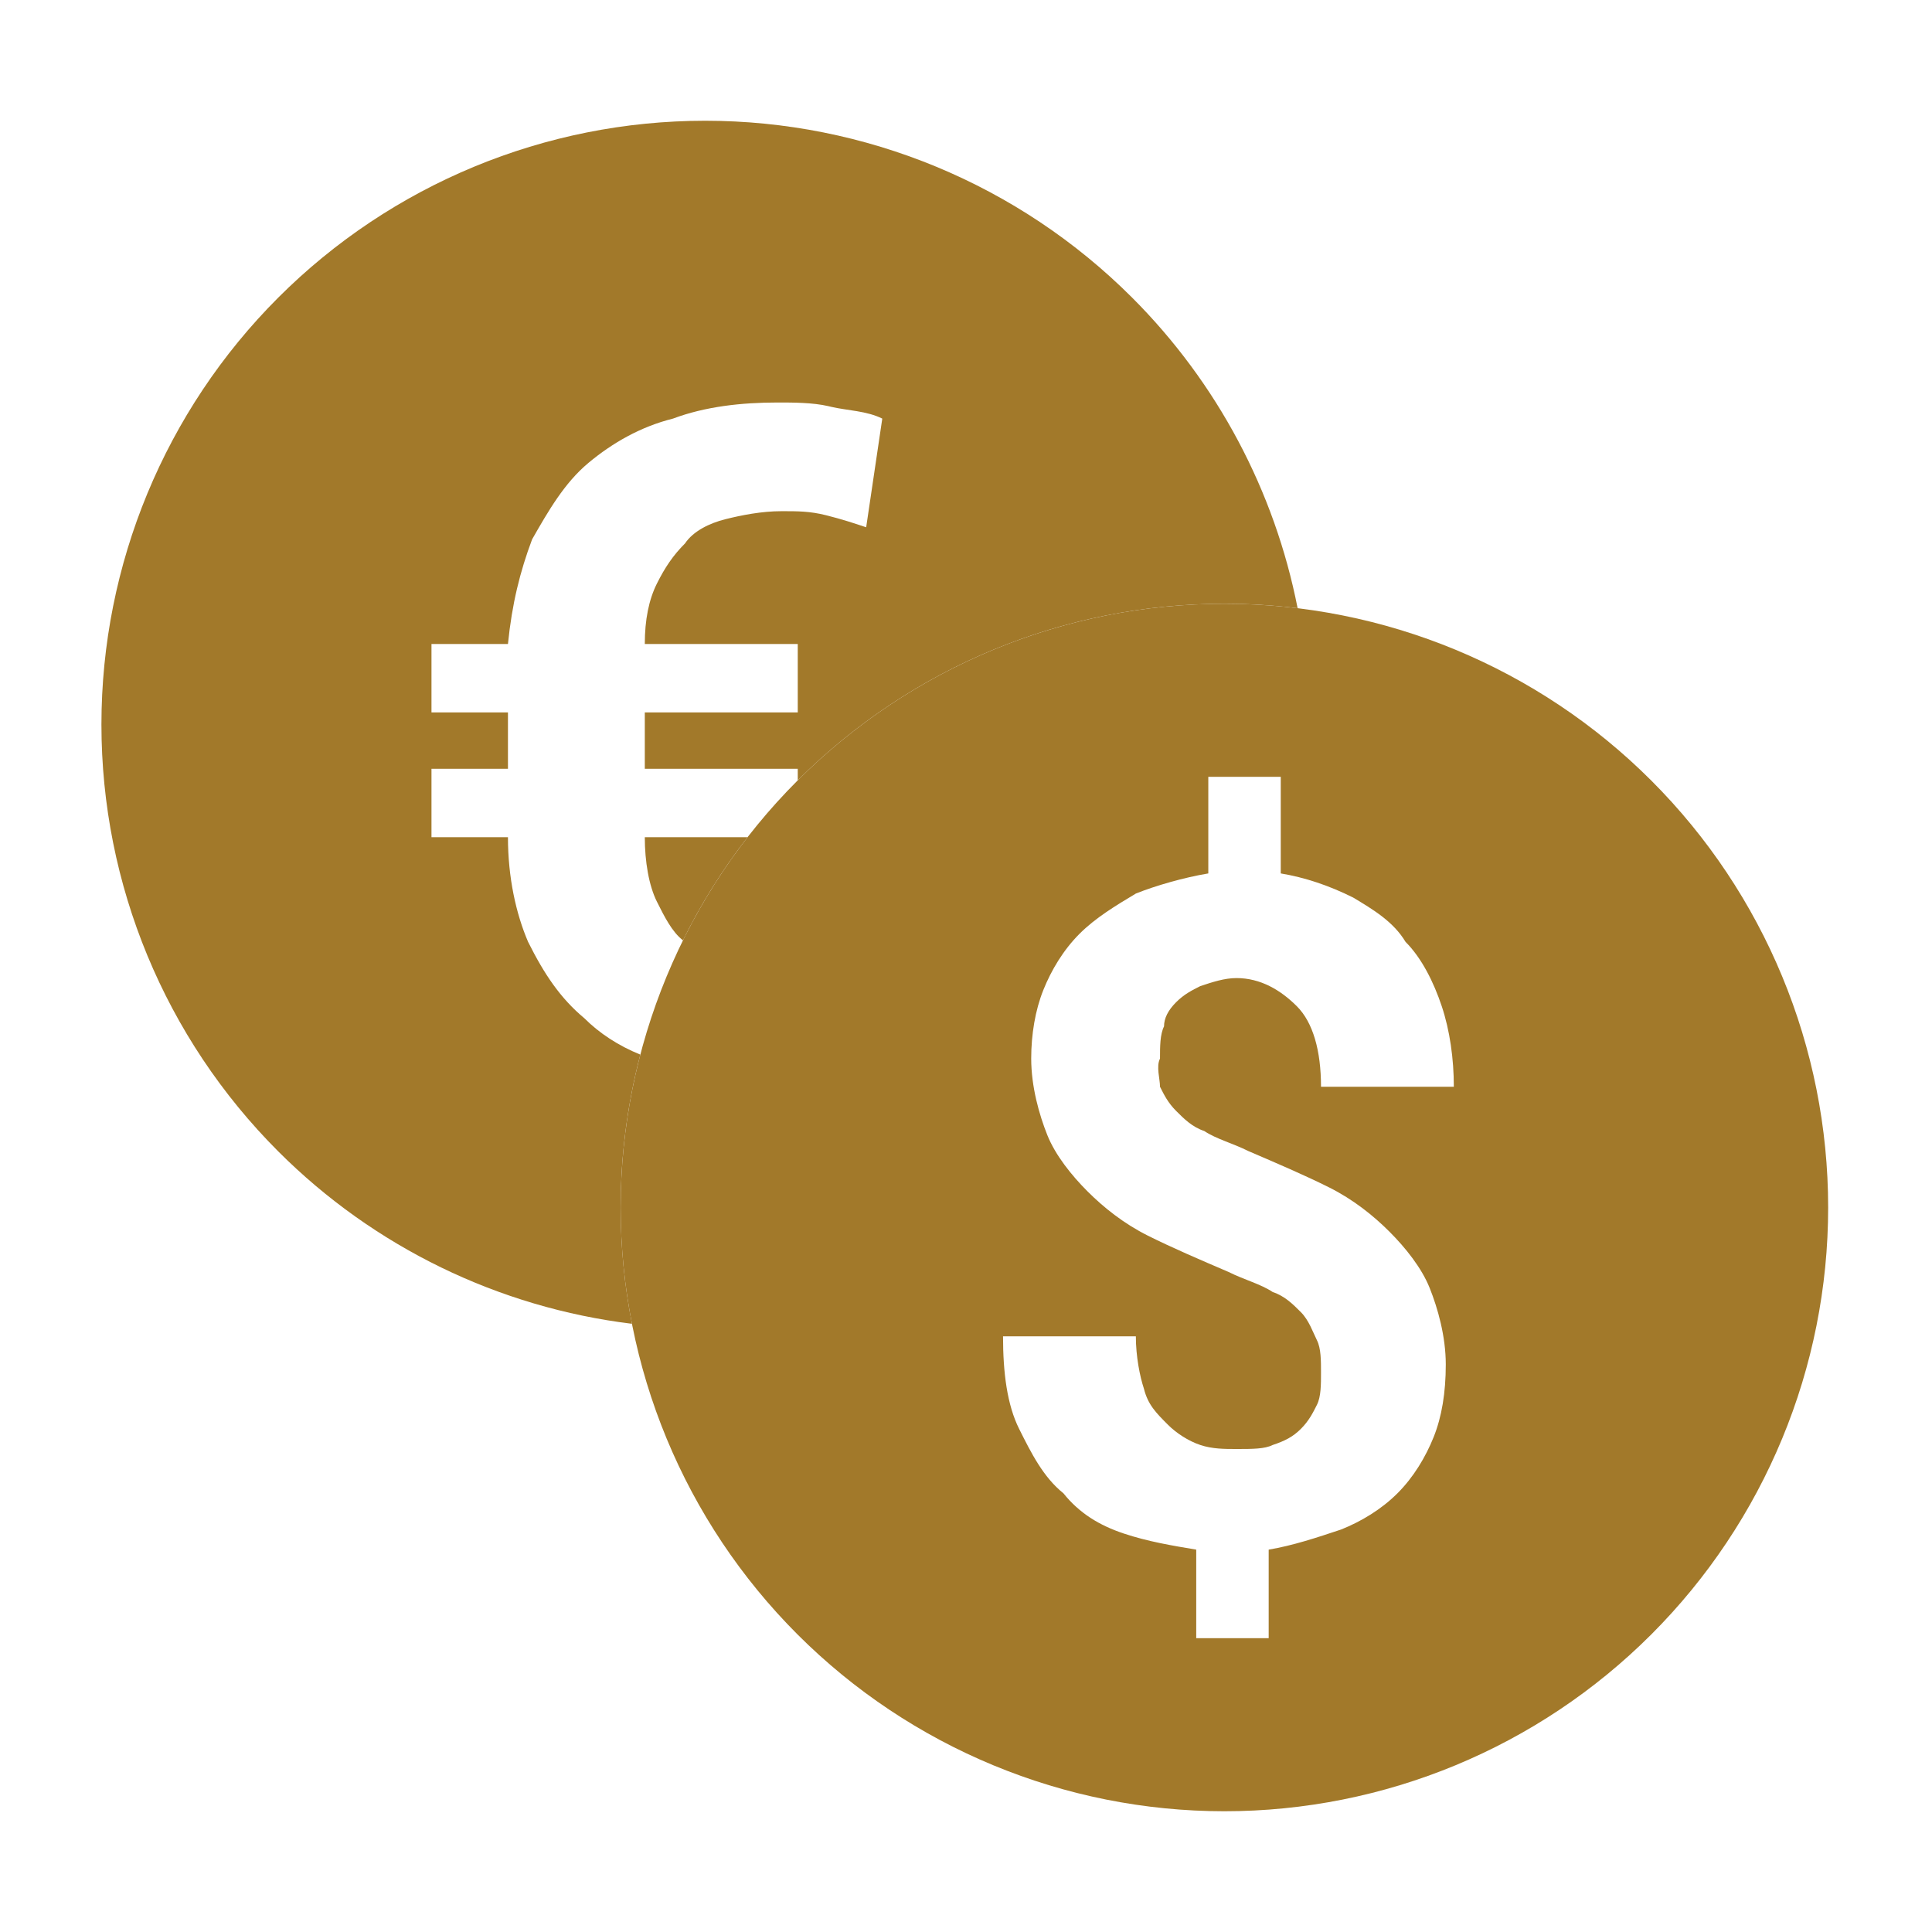 <svg width="800" height="800" viewBox="0 0 800 800" fill="none" xmlns="http://www.w3.org/2000/svg">
<path d="M292 50C358.304 50 421.892 76.34 468.776 123.224C504.145 158.593 527.82 203.468 537.317 251.845C527.309 250.622 517.187 250 507 250C440.747 250 377.207 276.299 330.333 323.114V318.335H266.999V295.001H330.333V266.668H266.999C266.999 256.668 268.666 248.335 271.999 241.668C275.332 235.001 278.666 230.001 283.666 225.001C286.999 220.001 293.666 216.668 300.333 215.001C307 213.334 315.333 211.668 323.666 211.668C330.333 211.668 335.332 211.668 341.999 213.335C348.666 215.002 353.666 216.668 358.666 218.335L365.333 173.335C358.875 170.106 350.852 170.005 344.296 168.486L343.036 168.184C336.48 166.668 328.457 166.668 321.999 166.668C306.999 166.668 291.999 168.335 278.666 173.335C265.333 176.668 253.666 183.335 243.666 191.668C233.666 200.001 227 211.668 220.333 223.335C215.333 236.668 212 250.001 210.333 266.668H178.666V295.001H210.333V318.335H178.666V346.668H210.333C210.333 363.334 213.666 378.334 218.666 390.001C225.333 403.334 231.999 413.335 241.999 421.668C248.131 427.8 256.07 433.027 265.148 436.69C259.783 457.187 257 478.45 257 500C257 516.284 258.59 532.405 261.682 548.154C206.551 541.42 154.904 516.457 115.224 476.776C68.34 429.892 42 366.304 42 300C42 233.696 68.34 170.108 115.224 123.224C162.108 76.34 225.696 50 292 50ZM309.543 346.668C299.172 360.023 290.225 374.34 282.805 389.381C278.276 385.886 275.137 379.611 271.999 373.335C268.666 366.668 266.999 356.668 266.999 346.668H309.543Z" fill="url(#paint0_linear_433_61)"/>
<path d="M507 250C573.304 250 636.892 276.34 683.776 323.224C730.66 370.108 757 433.696 757 500C757 566.304 730.66 629.892 683.776 676.776C636.892 723.66 573.304 750 507 750C440.696 750 377.108 723.66 330.224 676.776C283.34 629.892 257 566.304 257 500C257 433.696 283.34 370.108 330.224 323.224C377.108 276.34 440.696 250 507 250ZM500.334 321.668V361.668C490.334 363.335 478.667 366.668 470.334 370.001C462.001 375.001 453.668 380.001 447.001 386.668C440.334 393.335 435.334 401.668 432.001 410.001C428.668 418.334 427.001 428.335 427.001 438.335C427.001 450.001 430.334 461.668 433.667 470.001C437 478.334 443.667 486.668 450.334 493.335C457.001 500.002 465.334 506.668 475.334 511.668C485.334 516.668 497 521.668 508.667 526.668C515.334 530.001 522.001 531.668 527.001 535.001C532.001 536.668 535.334 540.002 538.667 543.335C542 546.668 543.667 551.668 545.334 555.001C547.001 558.334 547.001 563.335 547.001 568.335C547.001 573.335 547.001 578.335 545.334 581.668C543.667 585.001 542 588.335 538.667 591.668C535.334 595.001 532.001 596.668 527.001 598.335C523.668 600.002 518.667 600.001 512.001 600.001C507.001 600.001 502.001 600.001 497.001 598.335C492.001 596.668 487 593.334 483.667 590.001C478.667 585.001 475.334 581.667 473.667 575.001C472 570.001 470.334 561.668 470.334 553.335H415.334C415.334 568.335 417.001 581.668 422.001 591.668C427.001 601.668 432.001 611.668 440.334 618.335C447.001 626.668 455.334 631.668 465.334 635.001C475.334 638.334 485.334 640.001 495.334 641.668V678.335H525.334V641.668C535.334 640.001 545.334 636.668 555.334 633.335C563.667 630.002 572 625.001 578.667 618.335C585.334 611.668 590.334 603.334 593.667 595.001C597 586.668 598.667 576.668 598.667 565.001C598.667 553.335 595.334 541.668 592.001 533.335C588.668 525.002 582.001 516.668 575.334 510.001C568.667 503.334 560.334 496.668 550.334 491.668C540.334 486.668 528.668 481.668 517.001 476.668C510.334 473.335 503.667 471.668 498.667 468.335C493.667 466.668 490.334 463.334 487.001 460.001C483.668 456.668 482.001 453.334 480.334 450.001C480.334 446.668 478.668 441.668 480.334 438.335C480.334 433.335 480.334 428.334 482.001 425.001C482.001 421.668 483.668 418.334 487.001 415.001C490.334 411.668 493.668 410.002 497.001 408.335C502.001 406.668 507.001 405.001 512.001 405.001C522.001 405.001 530.334 410.001 537.001 416.668C543.667 423.335 547.001 435.001 547.001 450.001H602.001C602.001 438.334 600.334 426.668 597.001 416.668C593.668 406.668 588.668 396.668 582.001 390.001C577.001 381.668 568.667 376.668 560.334 371.668C550.334 366.668 540.334 363.335 530.334 361.668V321.668H500.334Z" fill="url(#paint1_linear_433_61)"/>
<defs>
<linearGradient id="paint0_linear_433_61" x1="292" y1="50" x2="292" y2="549.999" gradientUnits="userSpaceOnUse">
<stop stop-color="#A2792A"/>
<stop offset="0.659" stop-color="#A2792A"/>
</linearGradient>
<linearGradient id="paint1_linear_433_61" x1="507" y1="250" x2="507" y2="750" gradientUnits="userSpaceOnUse">
<stop offset="0.375" stop-color="#A2792A"/>
<stop offset="1" stop-color="#A2792A"/>
</linearGradient>
</defs>
</svg>
